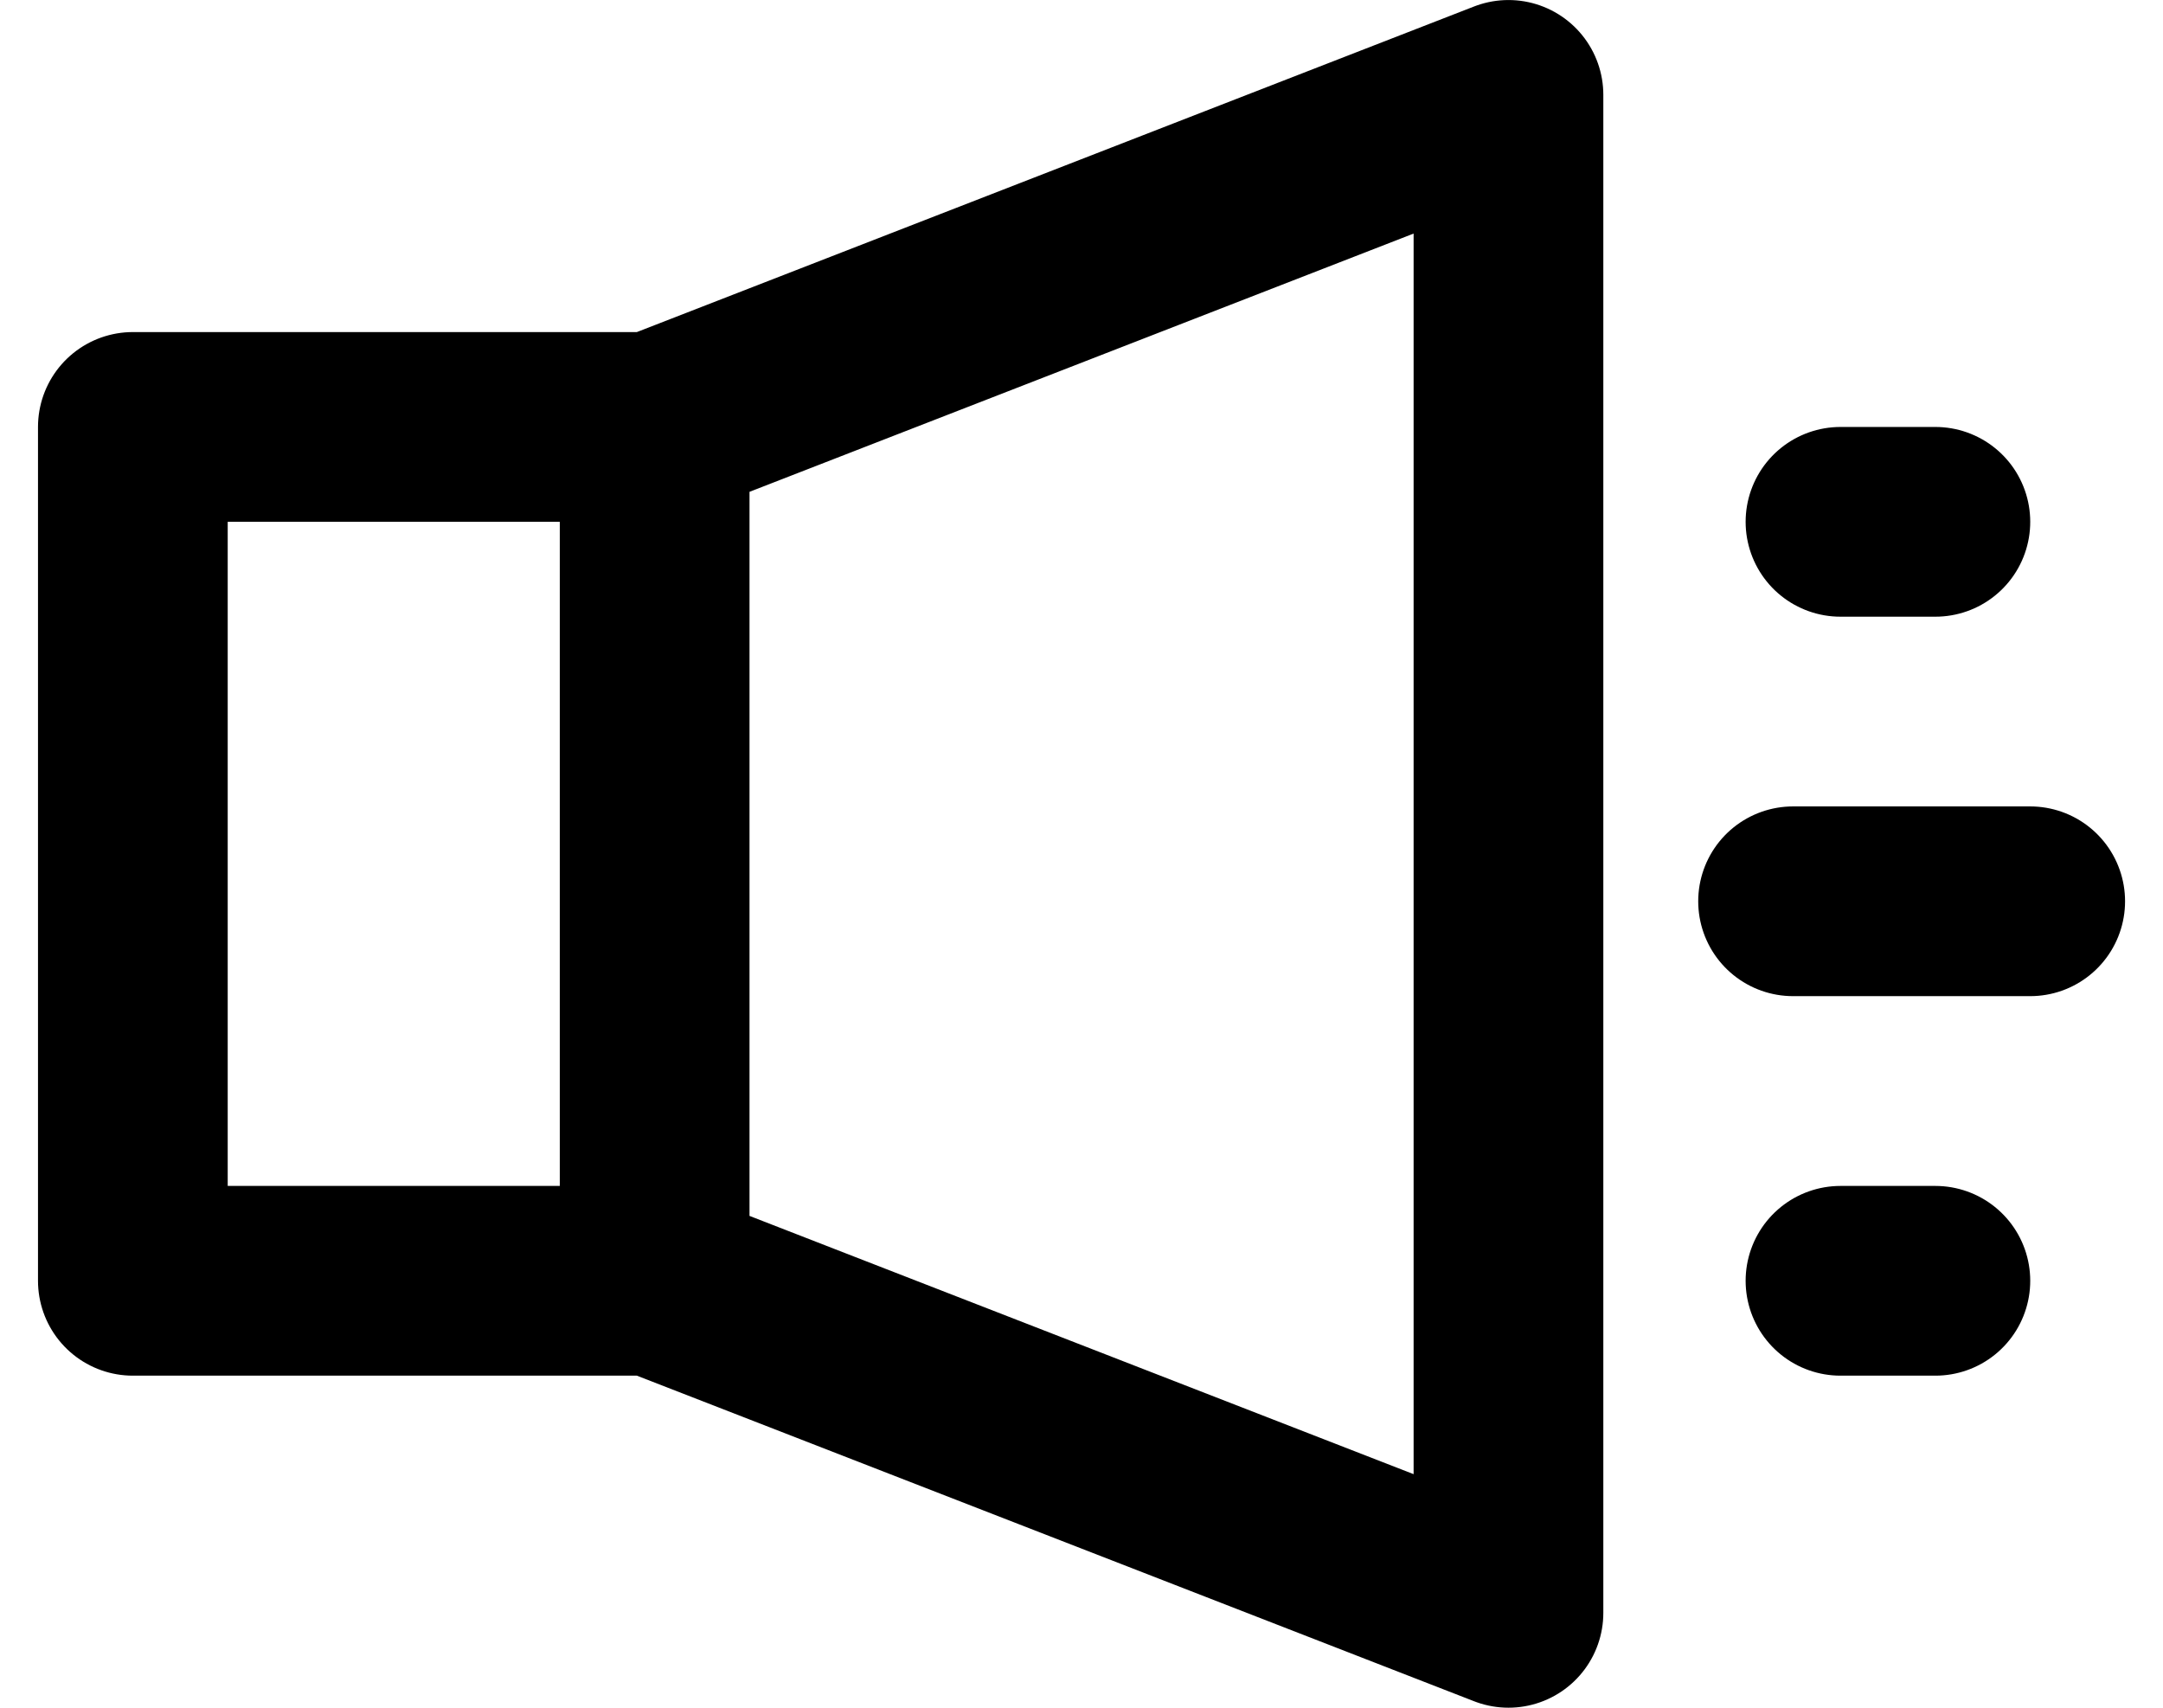 <svg width="38" height="30" viewBox="0 0 38 30" fill="none" xmlns="http://www.w3.org/2000/svg">
<path d="M11.501 7.5H2.334V22.5H11.501M11.501 7.5V22.5M11.501 7.5L26.501 1.667V28.333L11.501 22.5M32.334 9.167H34.001M31.501 15.833H35.667M32.334 22.5H34.001" stroke="black" stroke-width="3.333" stroke-linecap="round" stroke-linejoin="round"/>
</svg>
